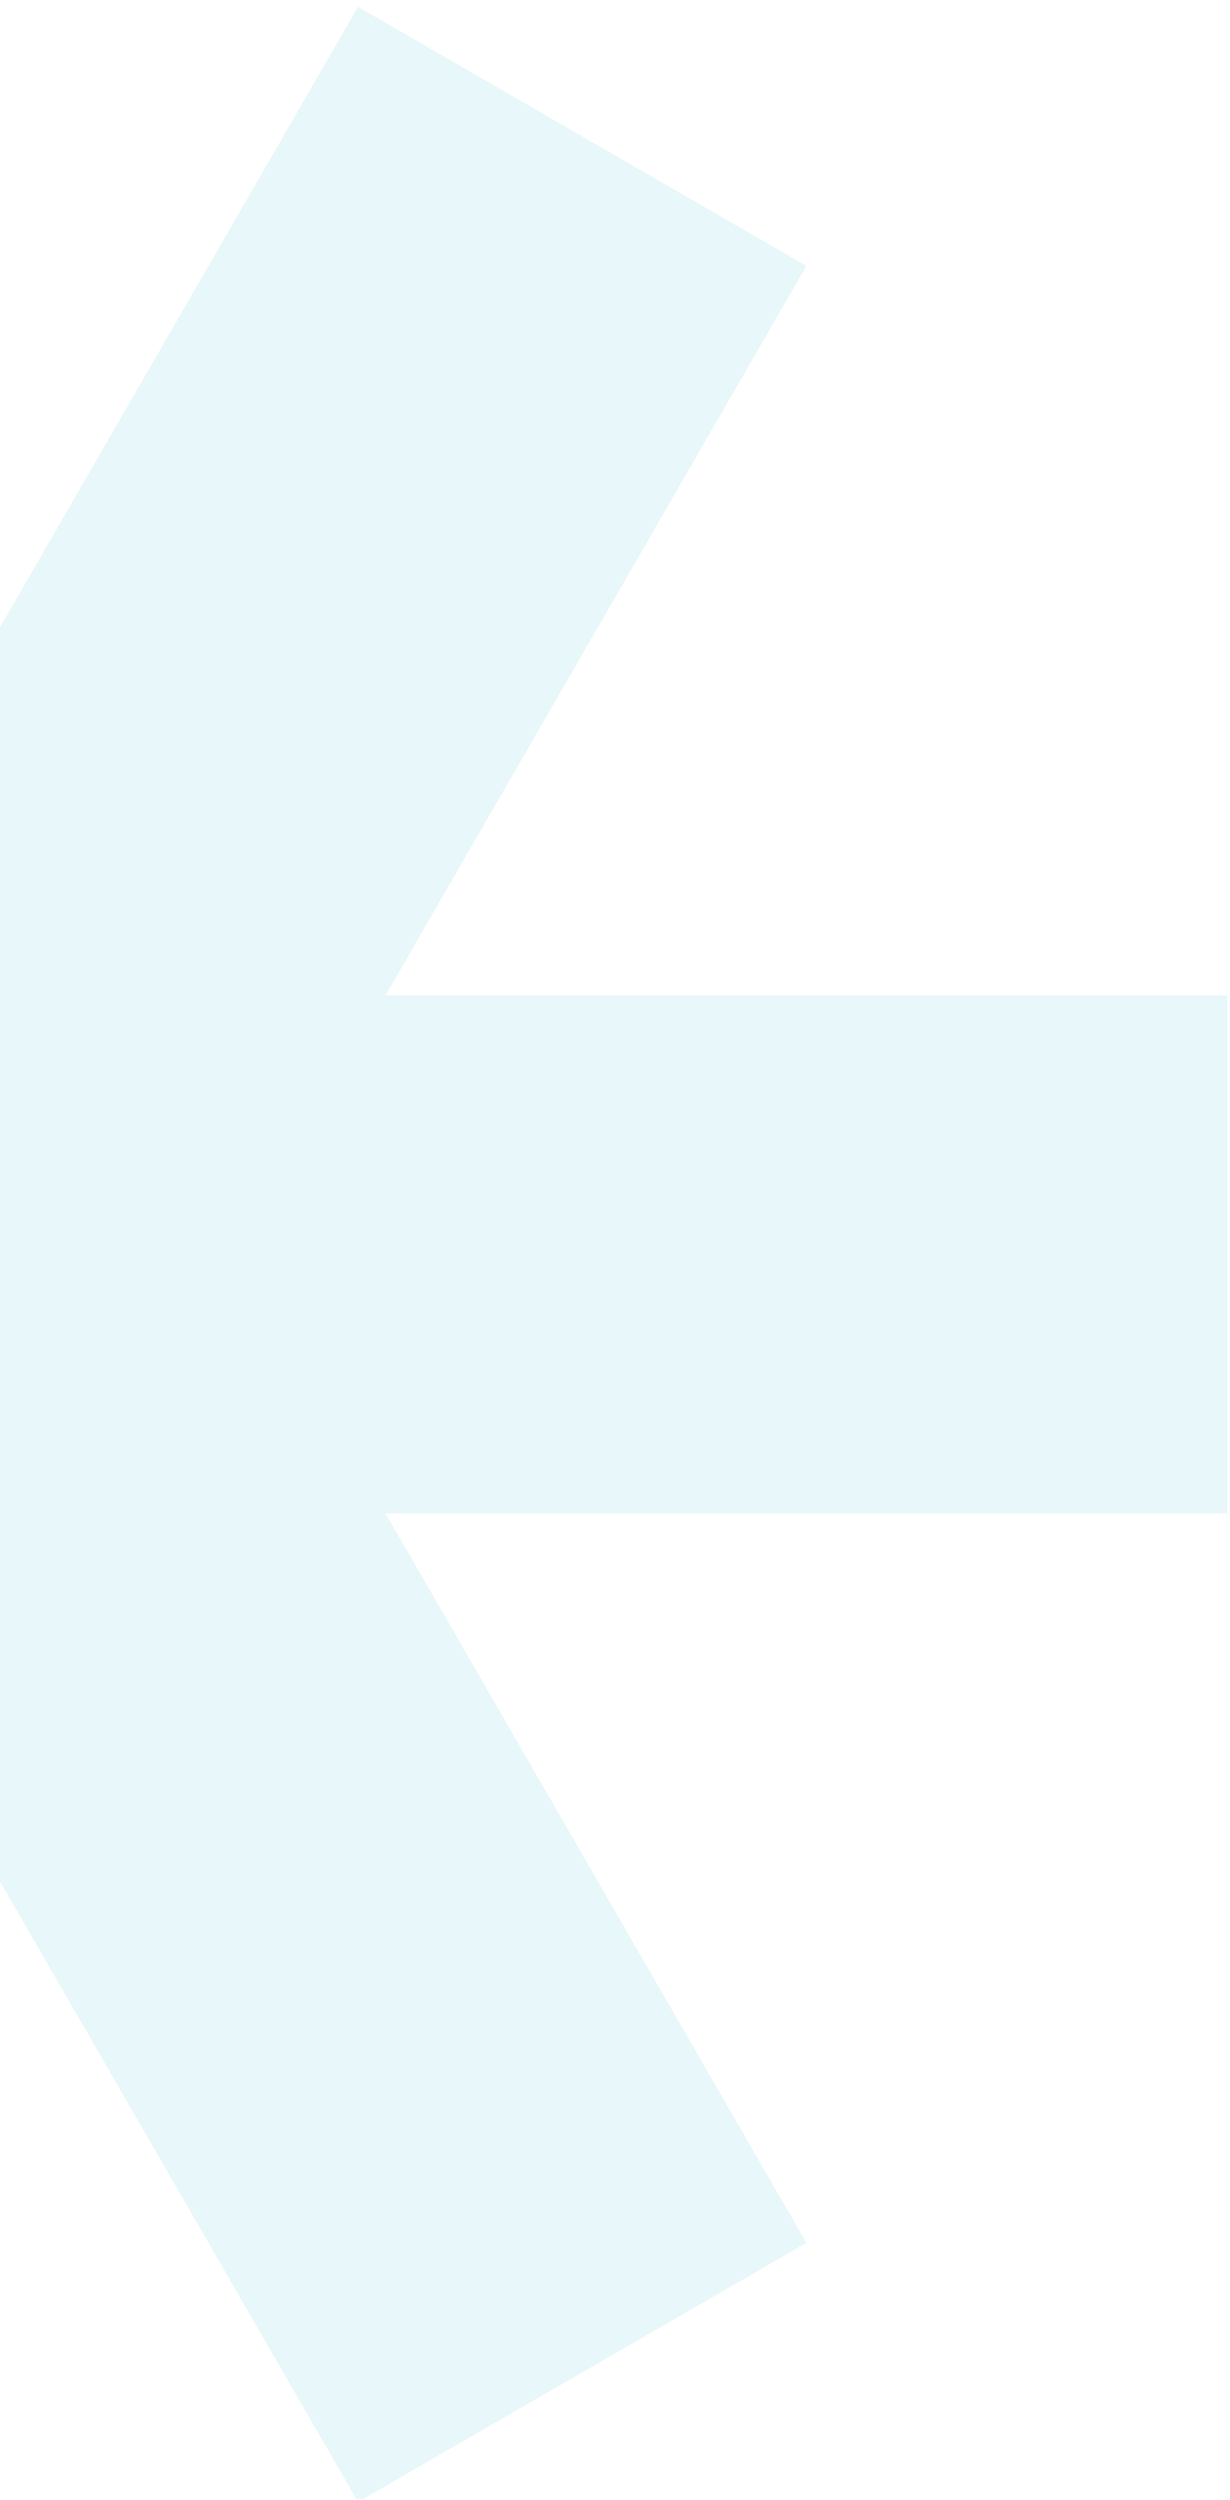 <svg width="160" height="325" viewBox="0 0 160 325" fill="none" xmlns="http://www.w3.org/2000/svg">
<g clip-path="url(#clip0_8_4278)">
<g opacity="0.13">
<path d="M-66.508 196.741L-121.254 291.564L-62.924 325.241L-8.178 230.418L46.568 325.241L104.897 291.564L50.151 196.741H159.643V129.388H50.151L104.897 34.565L46.568 0.889L-8.178 95.712L-62.925 0.889L-121.254 34.565L-66.508 129.388H-176V196.741H-66.508Z" fill="#4FC4D0"/>
</g>
</g>
<defs>
<clipPath id="clip0_8_4278">
<rect width="160" height="324" fill="white" transform="translate(0 0.889)"/>
</clipPath>
</defs>
</svg>
